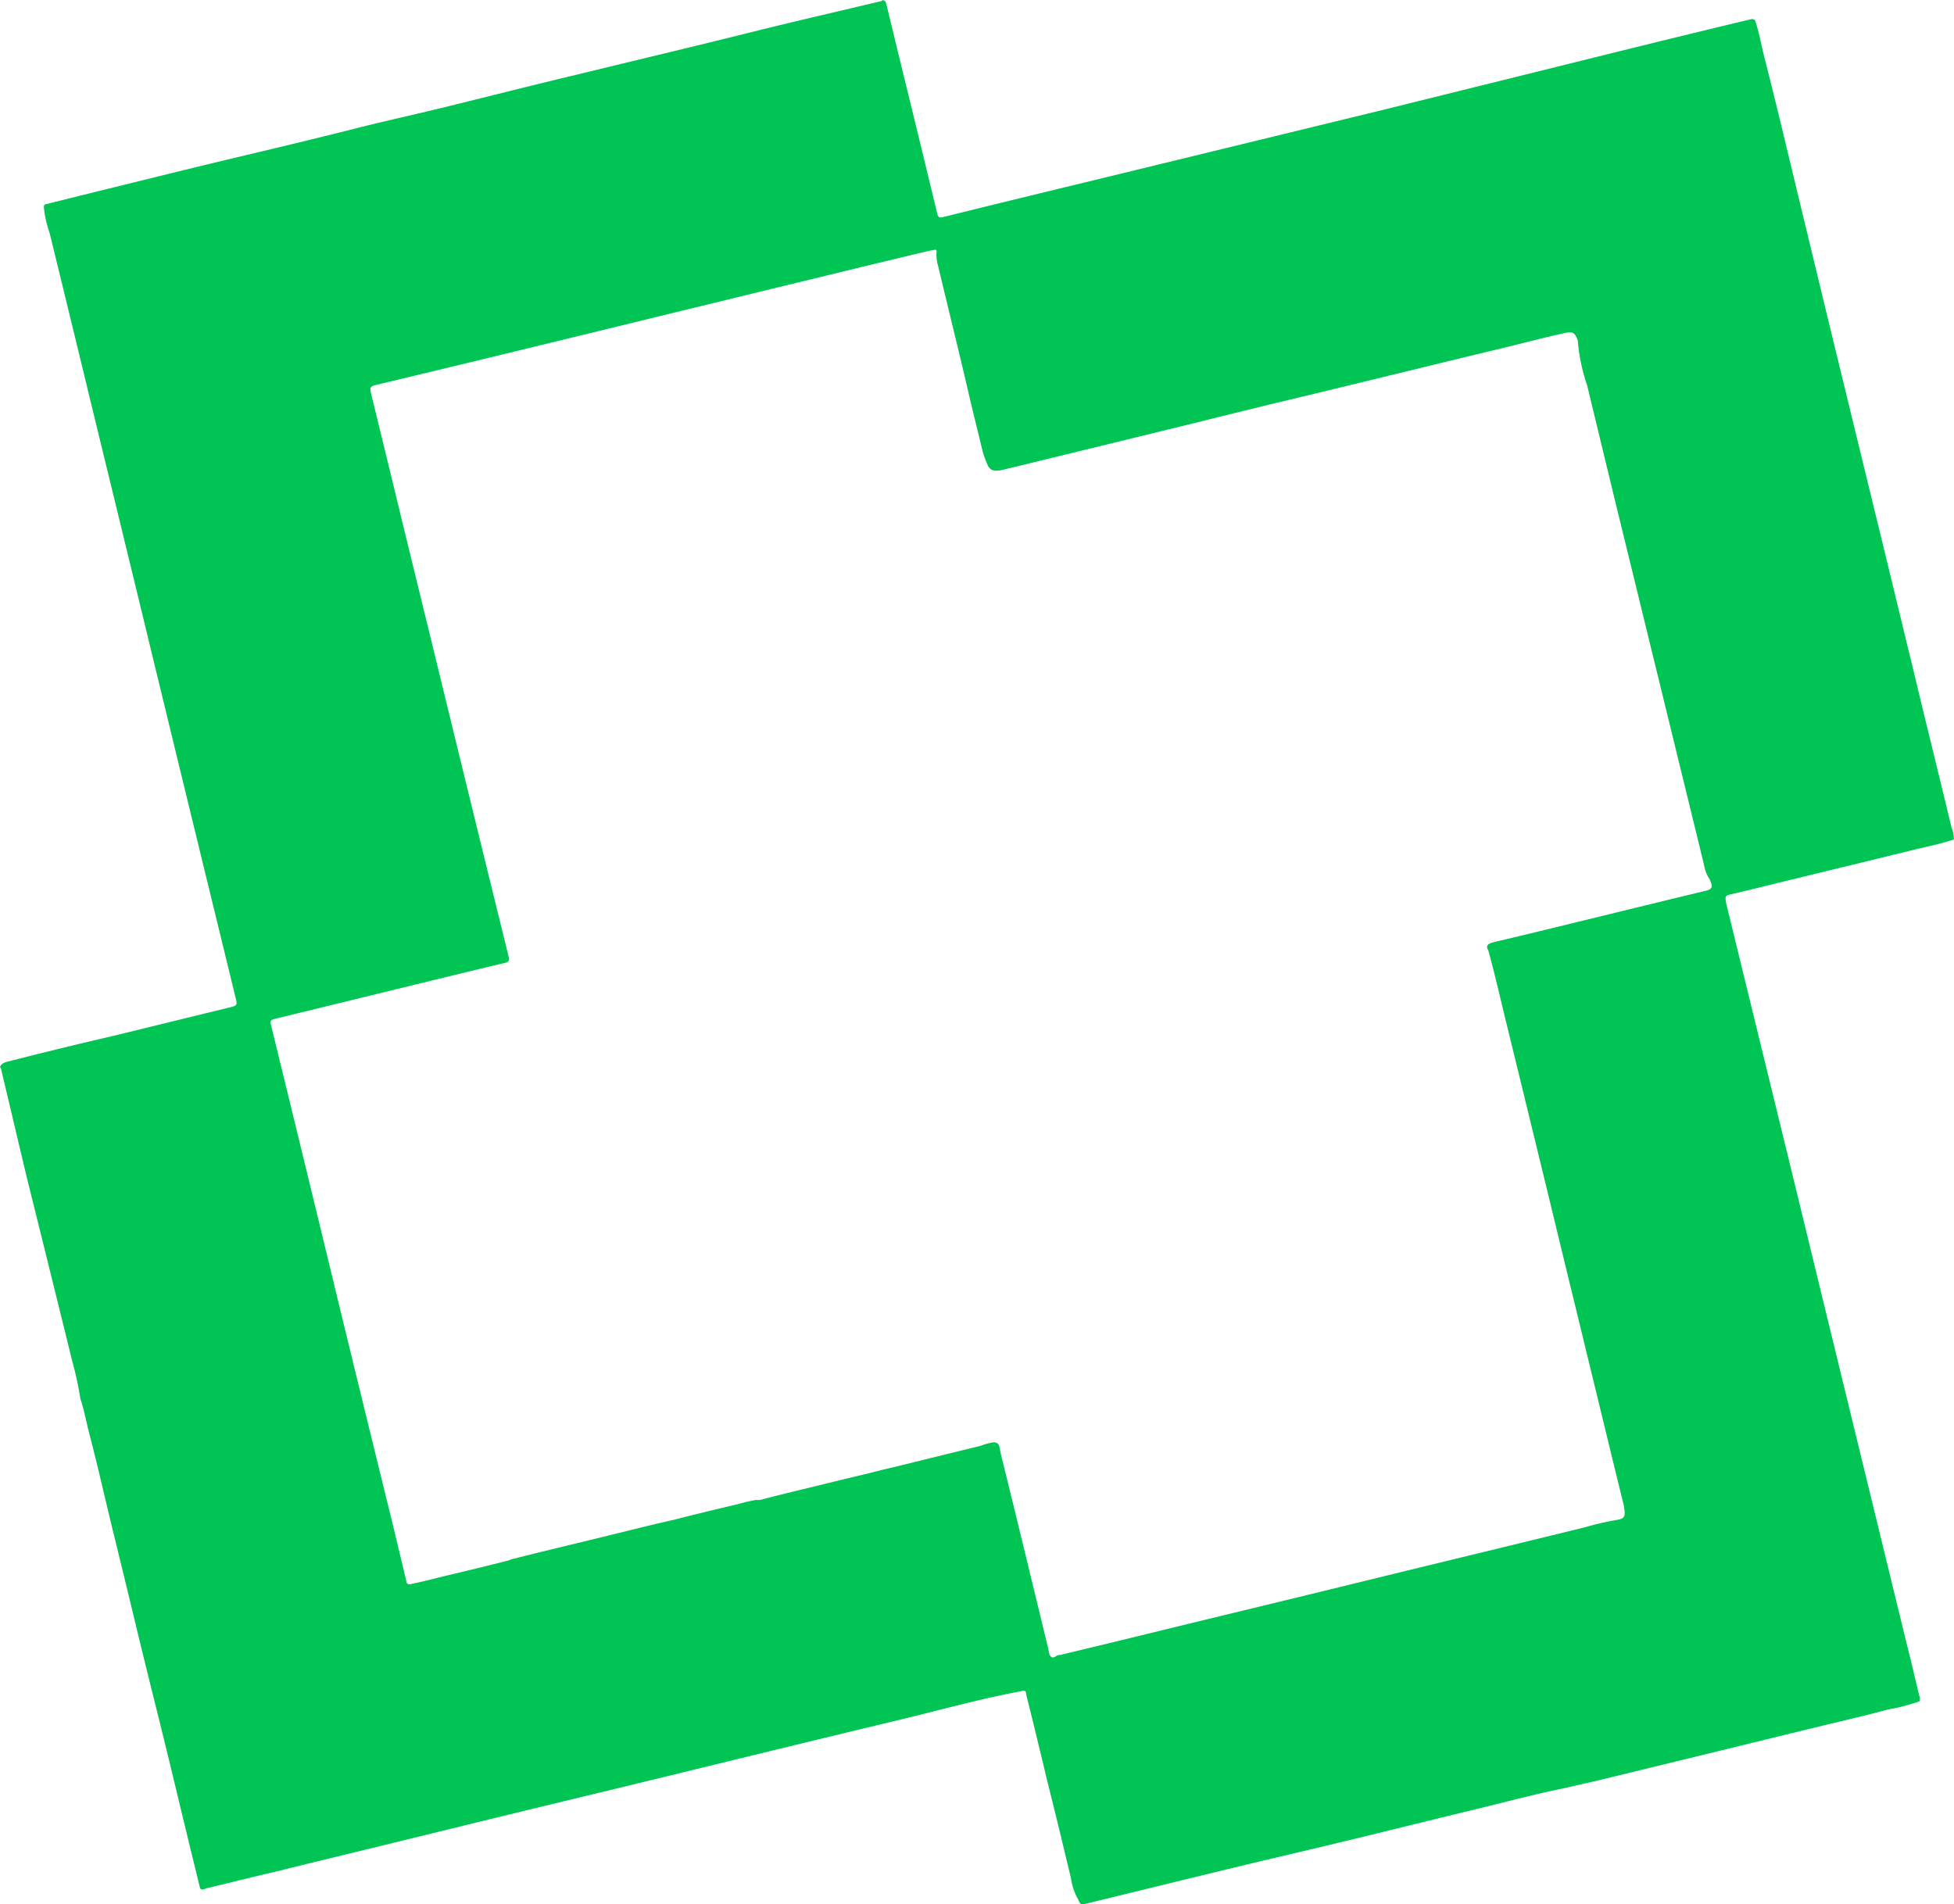 <svg xmlns="http://www.w3.org/2000/svg" viewBox="0 0 243.29 237.11"><defs><style>.cls-1{fill:#00c454;}</style></defs><g id="Camada_2" data-name="Camada 2"><g id="Camada_1-2" data-name="Camada 1"><g id="Logo"><path class="cls-1" d="M215.72,111.3c2.54-.59,5.05-1.23,7.58-1.84l15.22-3.71c1.59-.38,3.2-.7,4.75-1.23a3.7,3.7,0,0,0-.28-1.47q-1.81-7.48-3.65-15c-.6-2.48-1.19-5-1.8-7.45q-1.81-7.48-3.64-15-1.5-6.15-3-12.32-1.82-7.47-3.65-15l-1.95-8.08q-1.65-6.82-3.29-13.65c-.76-3.13-1.52-6.26-2.32-9.38-.4-1.54-.65-3.13-1.17-4.64-.26-.26-.54-.12-.83-.06q-7.5,1.8-15,3.65L172.12,13.7l-35.8,8.71c-6.19,1.5-12.39,3-18.57,4.54-.91.22-.92.22-1.13-.66q-1.86-7.72-3.75-15.44-1.25-5.1-2.48-10.22c-.08-.3-.14-.56-.5-.63,0,.05-.1.12-.17.14-5.2,1.24-10.41,2.43-15.59,3.72Q88.34,5.3,82.54,6.7,77.13,8,71.71,9.32c-5.55,1.32-11.07,2.73-16.61,4.09-3.53.86-7.09,1.64-10.62,2.53-5.48,1.39-11,2.7-16.47,4-4.54,1.09-9.07,2.21-13.6,3.33-2.95.72-5.9,1.46-8.85,2.19-.16.22-.07.46-.06.71a13.92,13.92,0,0,0,.68,2.85q2.61,10.66,5.19,21.34l5.19,21.33Q20,85.9,23.45,100.08q2.94,12.06,5.88,24.13c.24.94.21,1-.78,1.23L14,129C9.68,130,5.31,131.06,1,132.17c-.42.1-.81.22-1,.68a.76.76,0,0,1,.12.19c1,4.22,2,8.44,3,12.66.76,3.14,1.56,6.28,2.33,9.42C6.63,159.91,7.83,164.7,9,169.5a40.07,40.07,0,0,1,1,4.62c.47,1.41.73,2.87,1.1,4.3,1,3.84,1.87,7.68,2.8,11.53.88,3.63,1.78,7.26,2.65,10.89,1.32,5.55,2.72,11.07,4.08,16.61.81,3.28,1.58,6.57,2.38,9.85.63,2.6,1.27,5.2,1.9,7.8.26.33.56.07.8,0,2.92-.68,5.82-1.43,8.75-2.1,5.06-1.27,10.14-2.47,15.21-3.72Q63,226,76.38,222.78c11.73-2.85,23.46-5.74,35.21-8.55,5.19-1.24,10.33-2.69,15.58-3.67.68-.24.58.37.66.68.91,3.58,1.76,7.18,2.63,10.78,1,3.95,1.94,7.9,2.89,11.86a7.25,7.25,0,0,0,.72,2.3c.15.24.24.5.38.74s.47.17.73.11c8.59-2.08,17.17-4.22,25.78-6.24,7.49-1.75,14.95-3.63,22.42-5.44,3.81-.92,7.59-1.94,11.43-2.72,1.61-.37,3.23-.73,4.84-1.12l11.79-2.87,15.55-3.8c2.7-.65,5.41-1.26,8.09-2a23.49,23.49,0,0,0,3.87-1c.19-.25.08-.52,0-.77-.51-2.13-1-4.25-1.54-6.37q-3.66-15-7.31-30-3.59-14.73-7.17-29.46-4-16.36-8-32.74C214.76,111.51,214.76,111.52,215.72,111.3ZM212,111c-8.33,2-16.64,4.07-25,6.07-.46.1-.92.2-1.36.34s-.64.44-.34.9c.89,3.22,1.61,6.47,2.41,9.71q3.87,15.8,7.69,31.6c2.22,9.07,4.41,18.16,6.63,27.23a6.45,6.45,0,0,1,.25,1.38c.06.67-.22.89-.92,1a36.93,36.93,0,0,0-4,.92c-8.78,2.16-17.56,4.27-26.33,6.42q-10.83,2.65-21.68,5.27c-5.79,1.41-11.58,2.84-17.38,4.22l-.07,0c-.37,0-.69.47-1,.24s-.31-.75-.41-1.15c-1.9-7.81-3.78-15.63-5.71-23.44-.13-.5-.24-1-.33-1.51s-.45-.71-1-.58a7.89,7.89,0,0,0-1.34.39L114,182c-2,.52-3.95.93-5.92,1.46-1.67.39-3.33.79-5,1.2-2.81.7-5.63,1.35-8.43,2.09a2.15,2.15,0,0,1-.51,0,23,23,0,0,0-2.29.53c-2.65.63-5.29,1.26-7.93,1.94-3.12.7-6.21,1.49-9.32,2.25-3.53.86-7.07,1.7-10.59,2.59a2,2,0,0,0-.63.21c-2.58.66-5.18,1.29-7.77,1.9-1.41.34-2.8.72-4.21,1-.28.06-.58.24-.77-.14q-.87-3.66-1.75-7.32Q46,178,43.12,166.19c-1.32-5.42-2.62-10.83-3.94-16.25q-2.67-11-5.36-22c-.23-.93-.21-.93.71-1.16l19.09-4.66c3.08-.75,6.15-1.51,9.24-2.23.54-.13.58-.35.46-.82Q60.65,108.23,58,97.39,56,89.2,54,81L50,64.62q-1.9-7.88-3.83-15.74c-.15-.61,0-.8.59-.94q11.72-2.8,23.42-5.66l15.33-3.74,21.86-5.32,8-1.92c.37-.09.75-.14,1.13-.22a.48.48,0,0,1,.12.17,4.77,4.77,0,0,0,.19,1.88c1.32,5.59,2.72,11.15,4,16.74.49,2.05,1,4.08,1.49,6.14a11.64,11.64,0,0,0,.63,1.8c.3.76.84.93,1.86.7,2.53-.6,5-1.22,7.58-1.84l16.36-4q8-2,16-3.9c7.41-1.8,14.81-3.62,22.23-5.4,2.62-.63,5.22-1.33,7.86-1.9,1-.22,1.27-.07,1.63.94A22.71,22.71,0,0,0,197.62,48q2.77,11.53,5.6,23.07,2,8.19,4,16.37t4,16.36c.33,1.38.68,2.76,1,4.14a4.05,4.05,0,0,0,.65,1.54C213.33,110.53,213.23,110.74,212,111Z"/></g></g></g></svg>